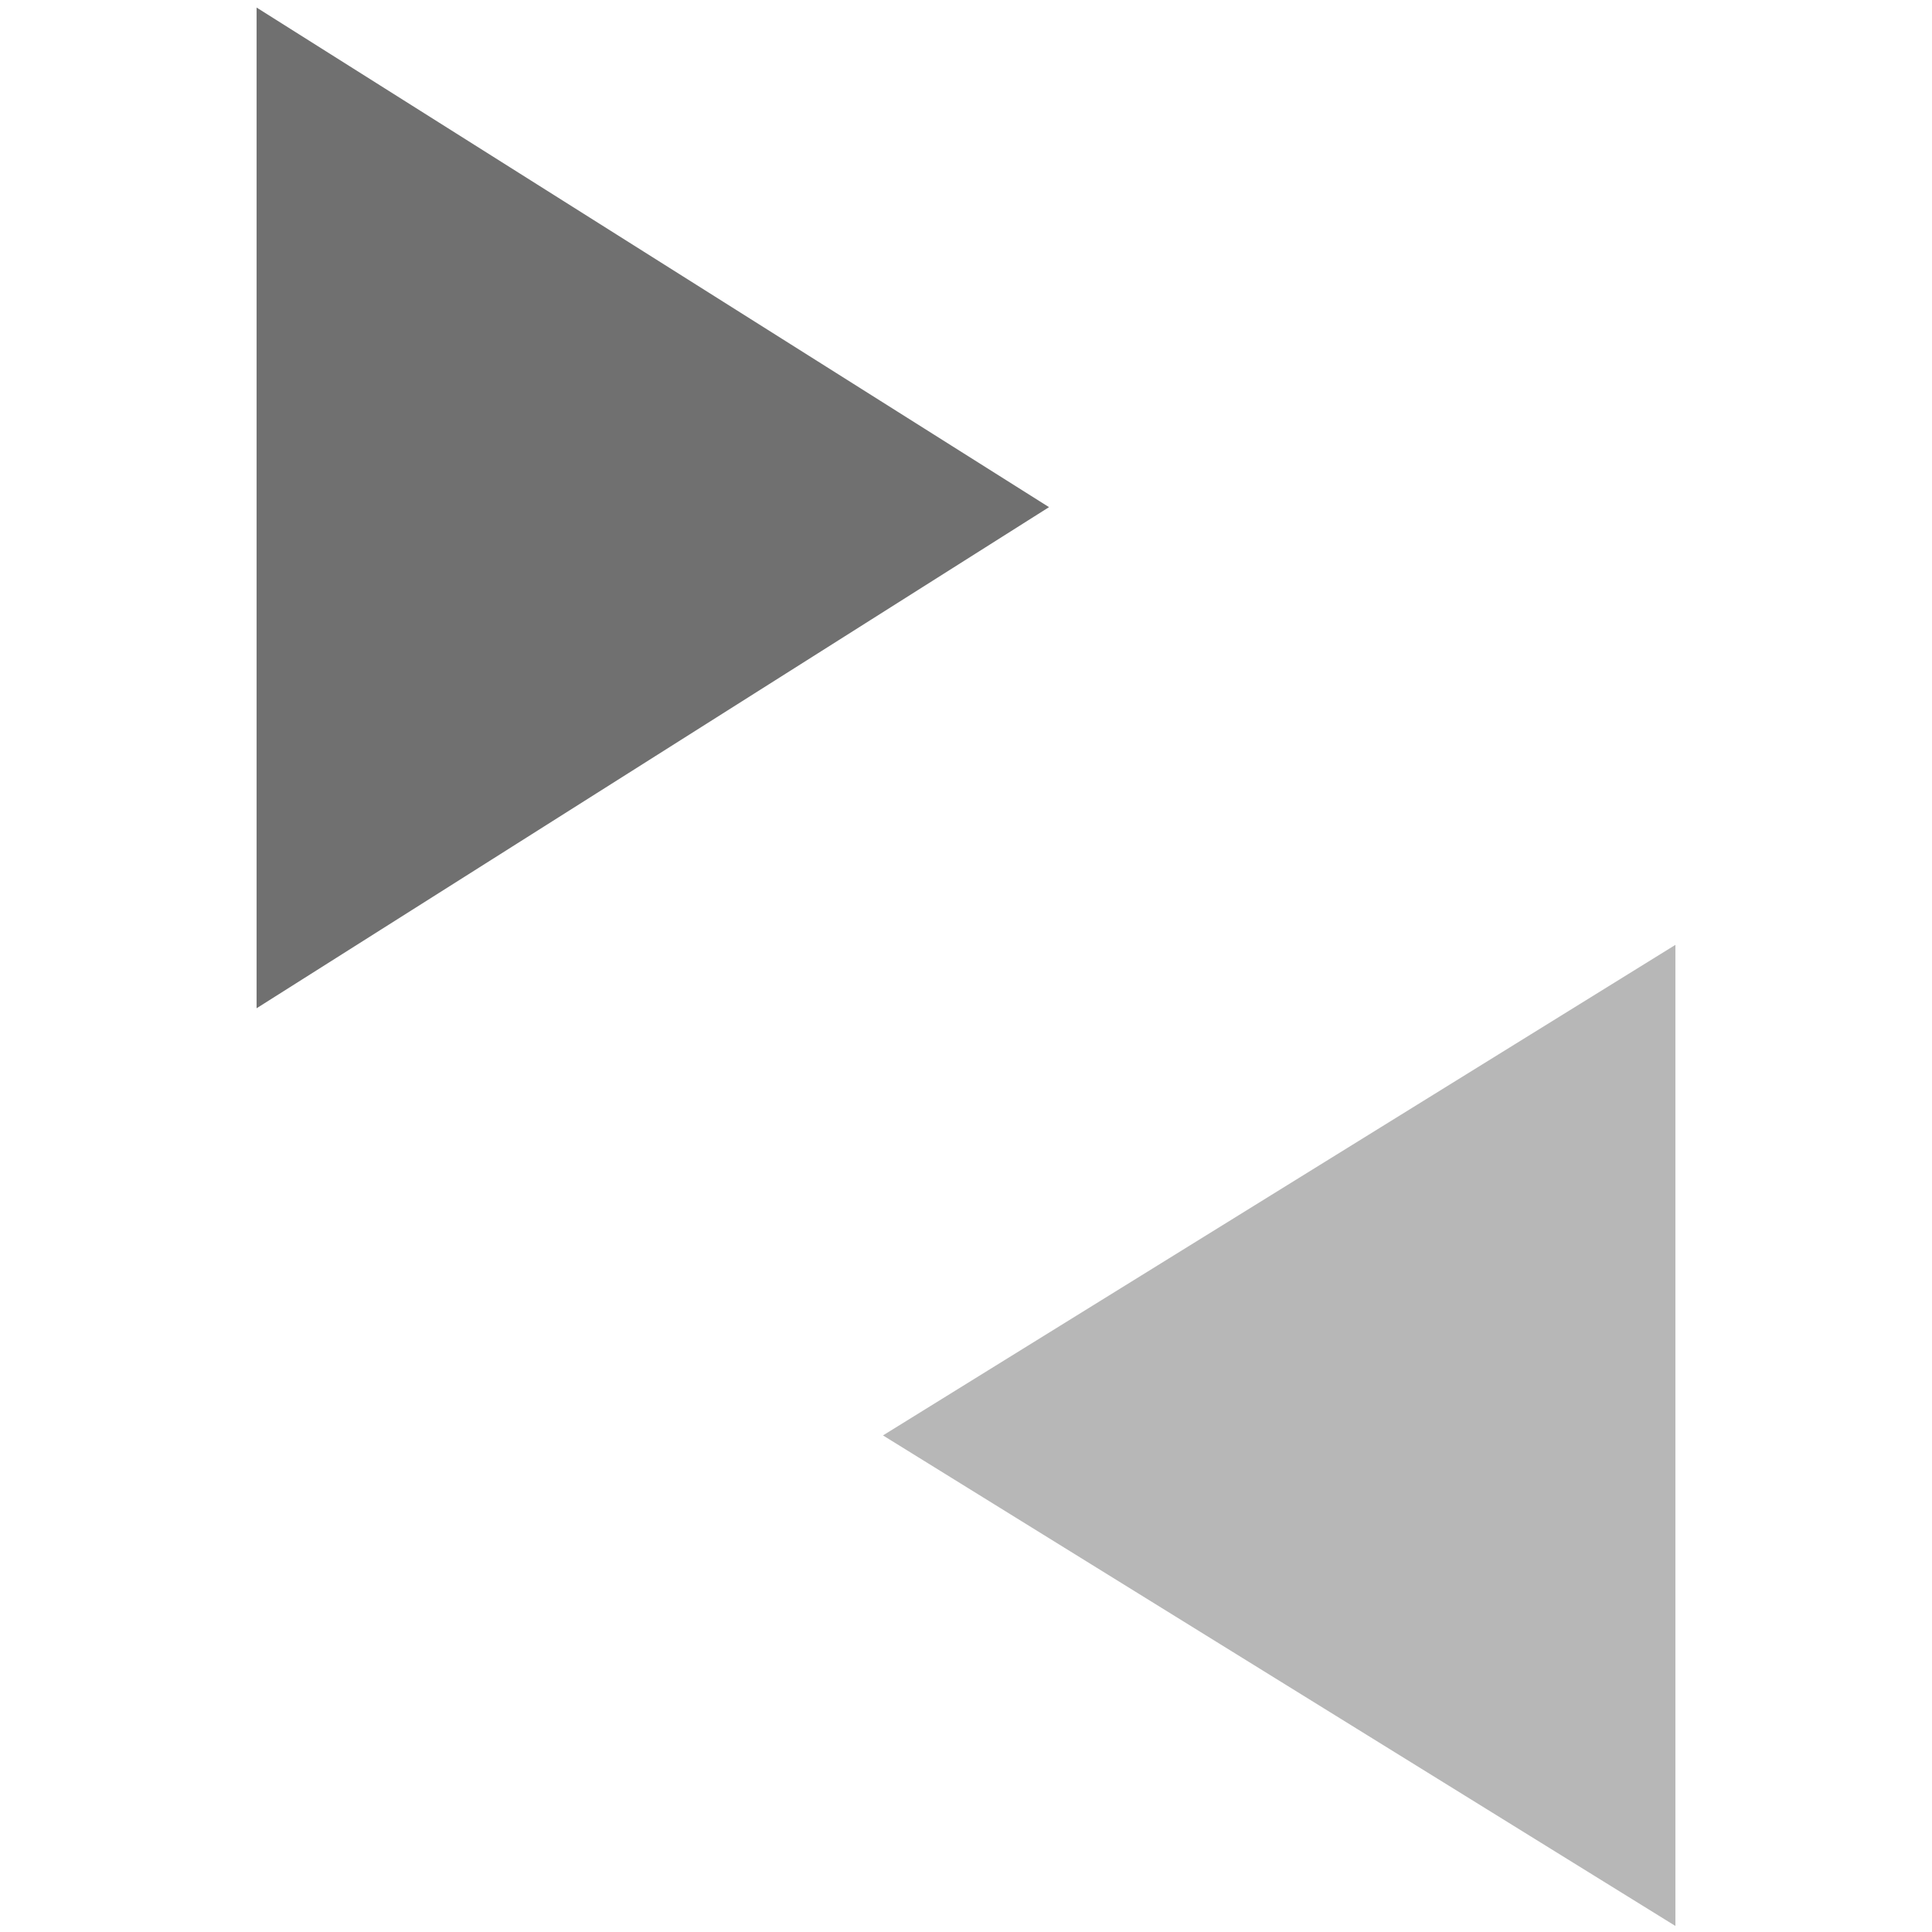 <?xml version="1.0" encoding="utf-8"?>
<!-- Generator: Adobe Illustrator 26.5.0, SVG Export Plug-In . SVG Version: 6.00 Build 0)  -->
<svg version="1.1" id="Layer_1" xmlns="http://www.w3.org/2000/svg" xmlns:xlink="http://www.w3.org/1999/xlink" x="0px" y="0px"
	 viewBox="0 0 128 128" style="enable-background:new 0 0 128 128;" xml:space="preserve">
<style type="text/css">
	.st0{fill:#707070;}
	.st1{opacity:0.5;fill:#707070;enable-background:new    ;}
</style>
<g transform="translate(-5160 -1148)">
	<path class="st0" d="M5229.5,1181.6l-52.5,33.2v-66.3L5229.5,1181.6z"/>
	<path class="st1" d="M5218.5,1243.1l52.5-32.5v65L5218.5,1243.1z"/>
</g>
</svg>
